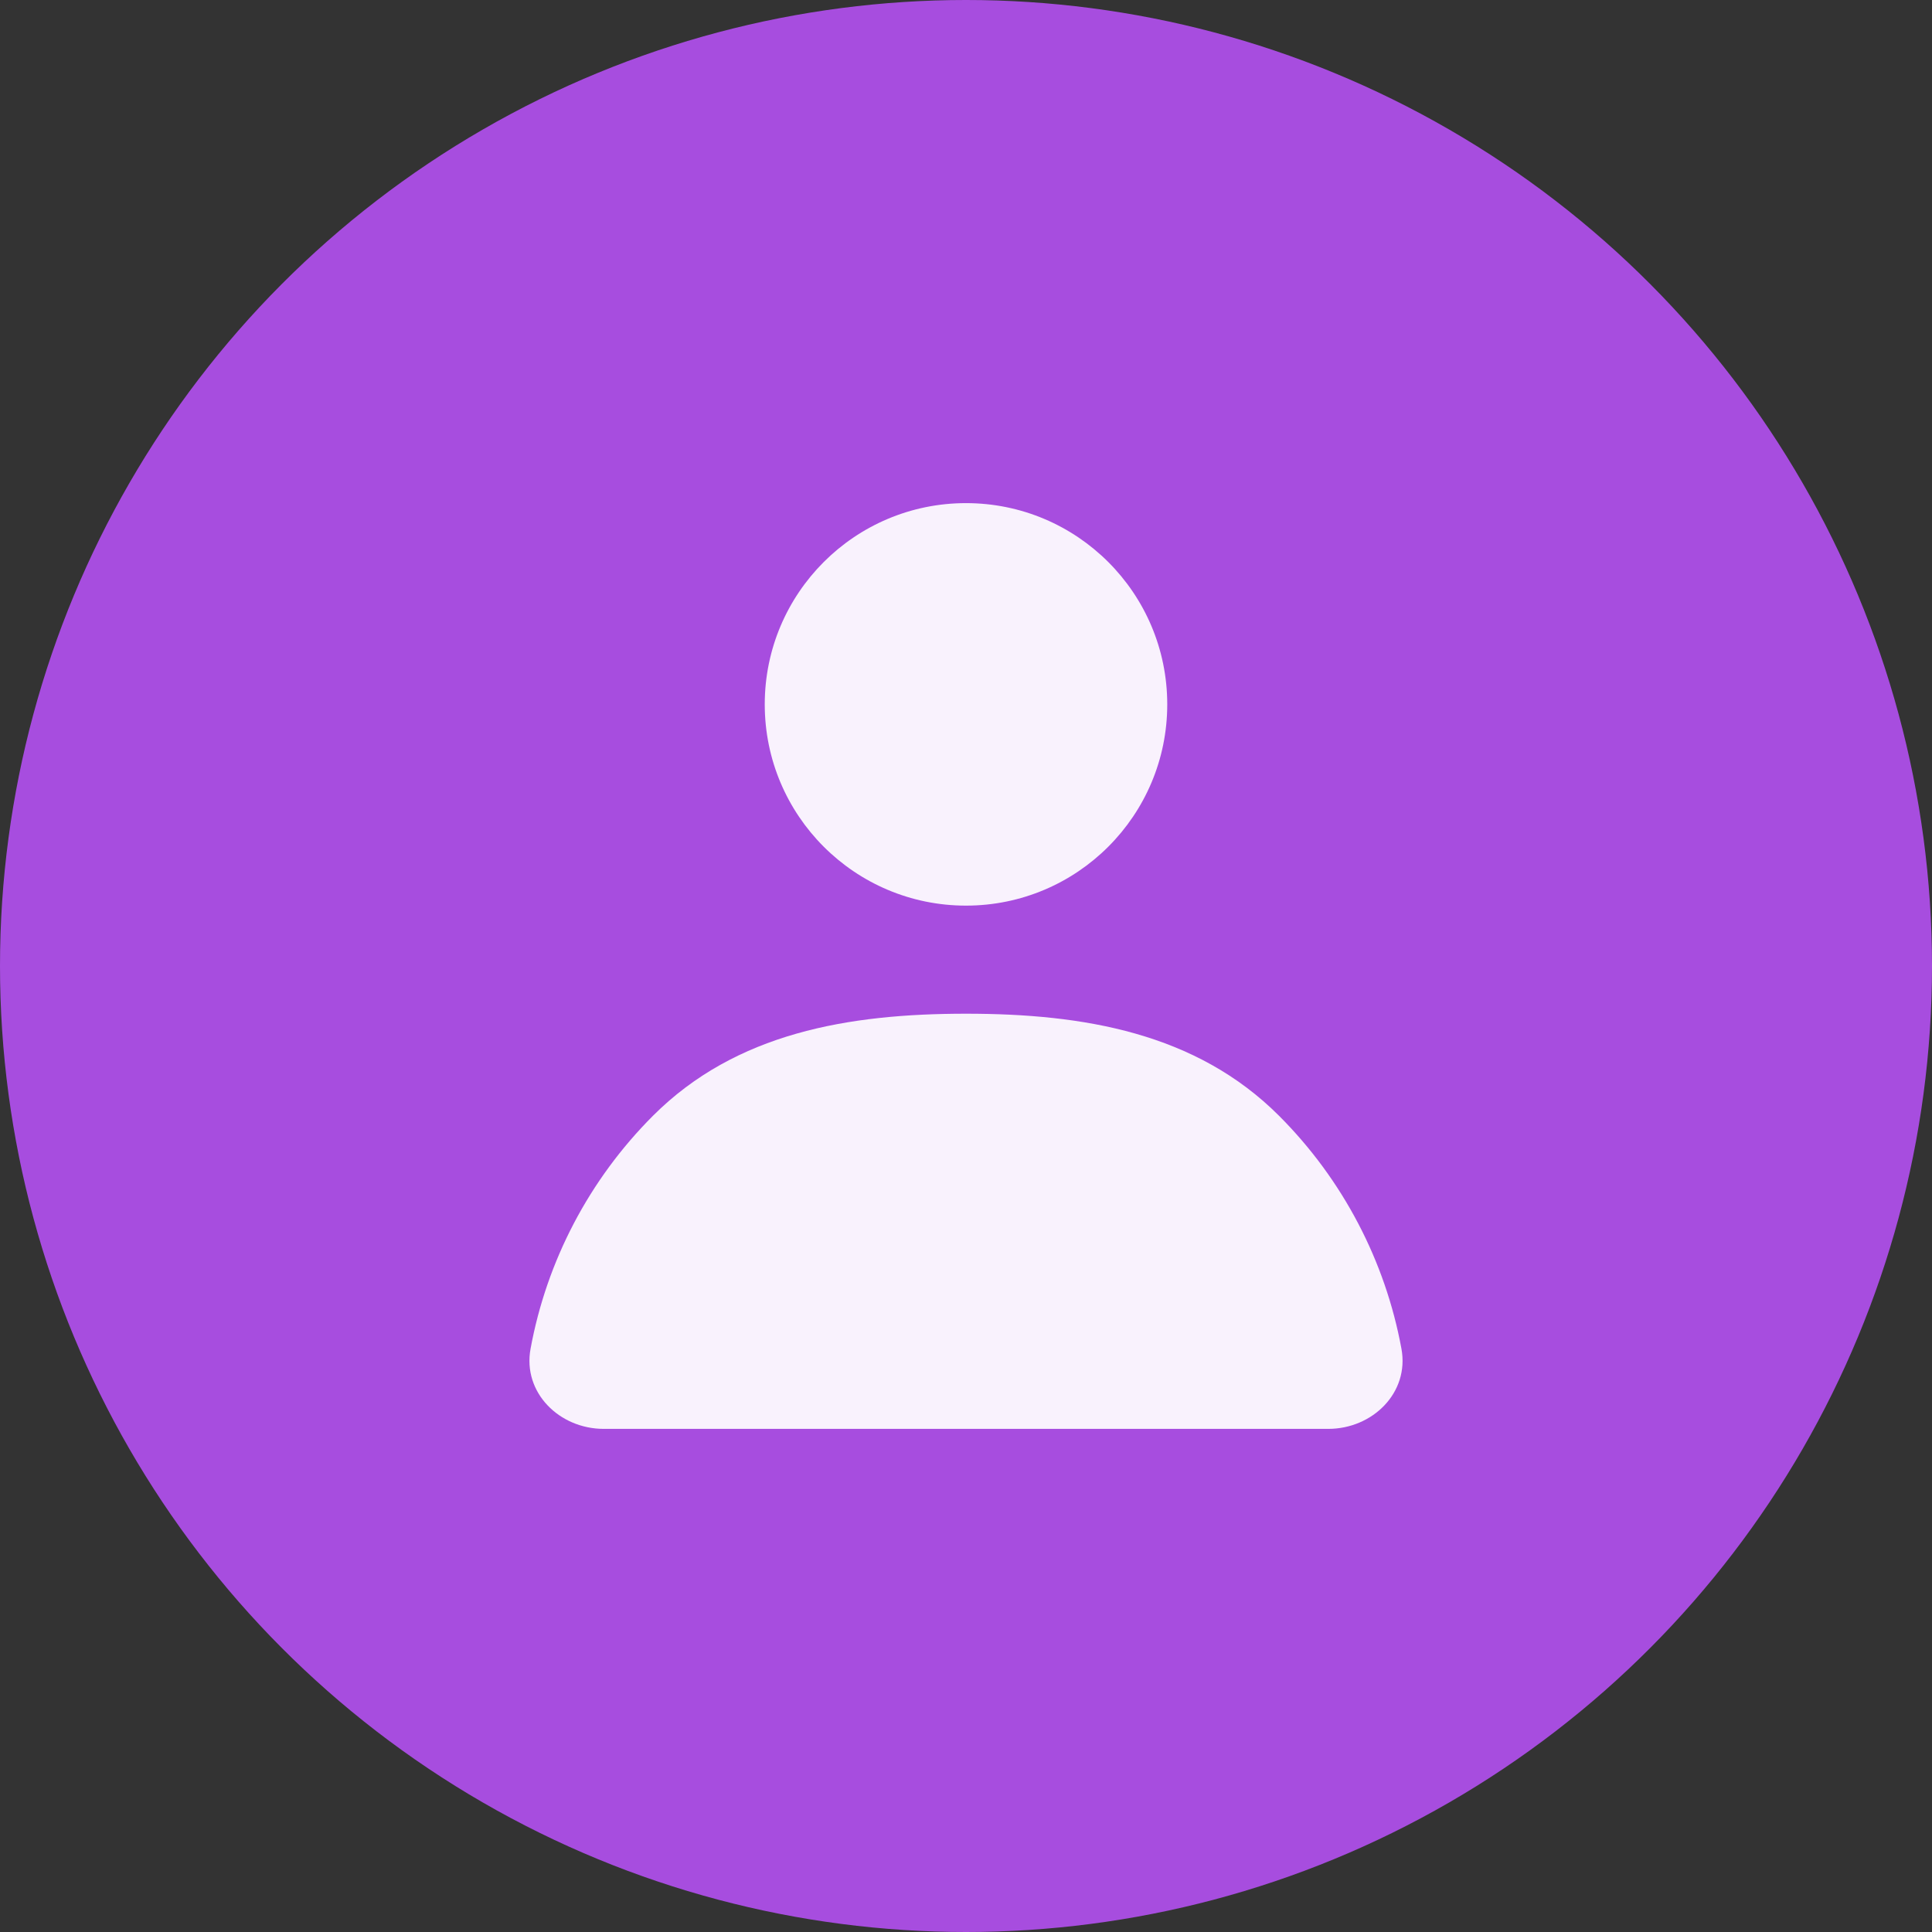 <svg width="36" height="36" viewBox="0 0 36 36" fill="none" xmlns="http://www.w3.org/2000/svg">
<rect x="0" y="0" width="36" height="36" fill="#333333" stroke="none"/>
<circle cx="18" cy="18" r="18" fill="#A74DDF"/>
<circle cx="18" cy="13.125" r="3.75" fill="#F9F2FD"/>
<path d="M24.75 26.625C25.578 26.625 26.264 25.948 26.114 25.133C25.814 23.5 25.024 21.983 23.834 20.792C22.287 19.244 20.188 18.889 18 18.889C15.812 18.889 13.713 19.244 12.166 20.792C10.976 21.983 10.186 23.5 9.886 25.133C9.736 25.948 10.422 26.625 11.25 26.625L24.75 26.625Z" fill="#F9F2FD"/>
</svg>

